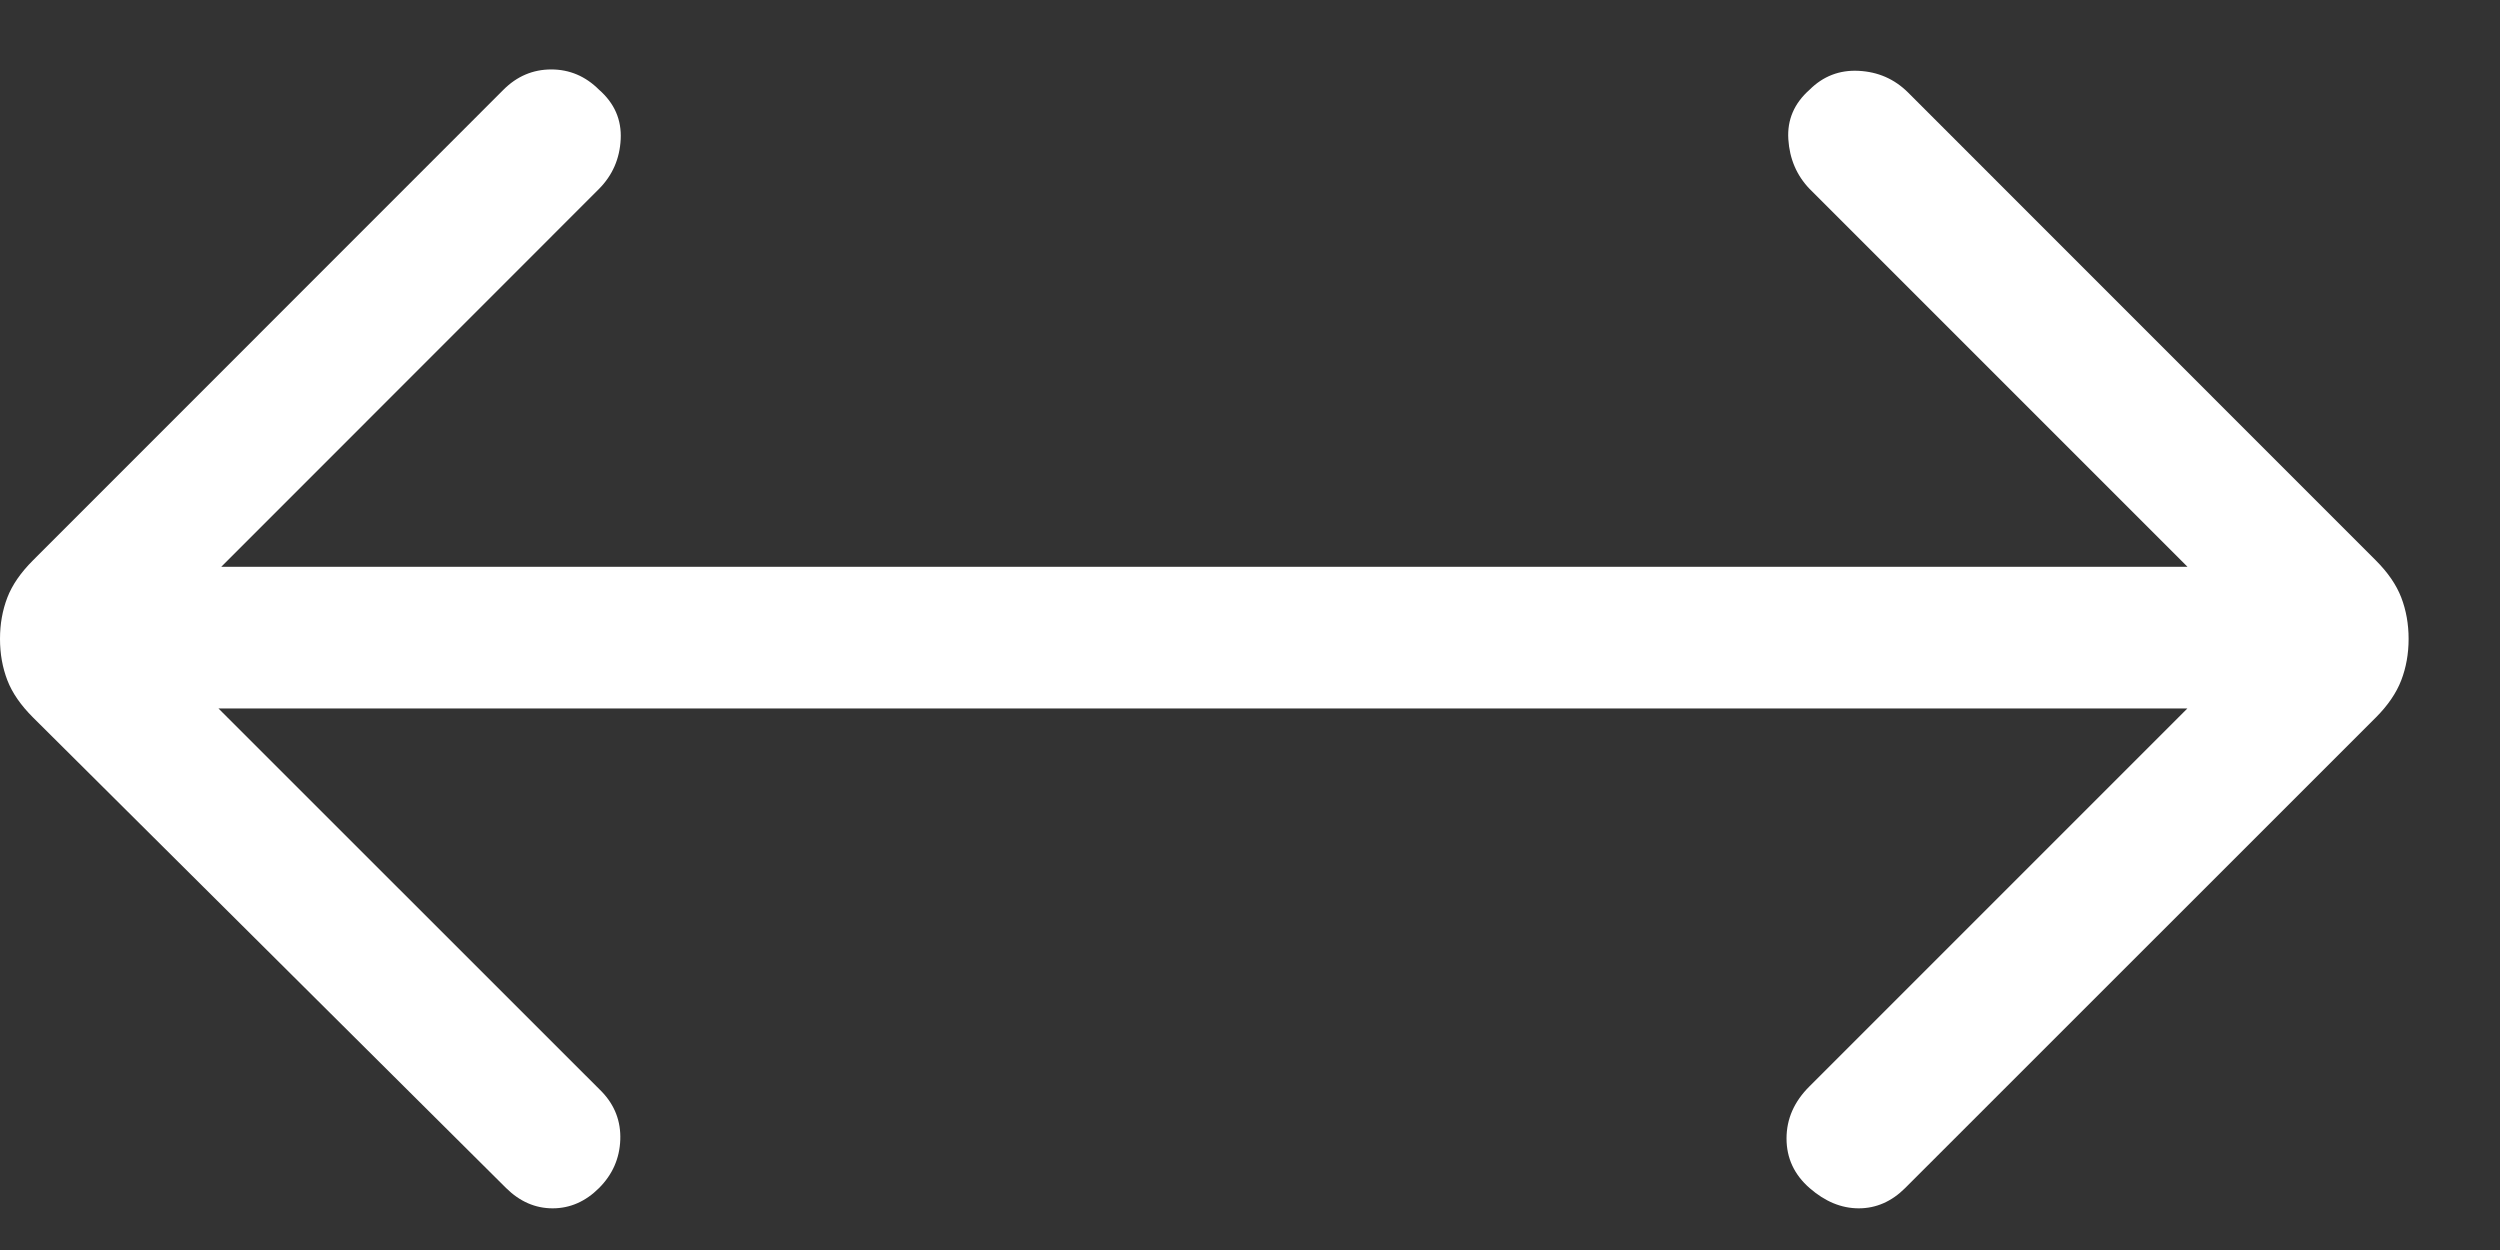 <svg width="18" height="9" viewBox="0 0 18 9" fill="none" xmlns="http://www.w3.org/2000/svg">
<rect x="0" y="0" width="18" height="9" fill="#333333" stroke="none"/>
<path d="M1.573 5.101L4.333 7.86C4.426 7.957 4.471 8.073 4.466 8.207C4.461 8.341 4.41 8.457 4.313 8.554C4.216 8.651 4.104 8.7 3.979 8.7C3.854 8.7 3.742 8.651 3.644 8.554L0.237 5.165C0.15 5.078 0.088 4.989 0.053 4.898C0.018 4.807 0 4.708 0 4.6C0 4.492 0.018 4.393 0.053 4.302C0.088 4.211 0.15 4.122 0.237 4.035L3.625 0.646C3.722 0.549 3.837 0.5 3.969 0.5C4.101 0.5 4.216 0.549 4.313 0.646C4.424 0.743 4.476 0.862 4.469 1.003C4.462 1.143 4.41 1.262 4.313 1.36L1.593 4.081H15.75L13.029 1.36C12.936 1.263 12.885 1.144 12.876 1.003C12.867 0.863 12.918 0.744 13.029 0.646C13.126 0.549 13.244 0.503 13.382 0.51C13.521 0.517 13.639 0.568 13.737 0.665L17.106 4.035C17.193 4.122 17.254 4.211 17.289 4.302C17.324 4.393 17.342 4.493 17.342 4.6C17.342 4.707 17.324 4.807 17.289 4.898C17.254 4.989 17.193 5.079 17.106 5.166L13.717 8.554C13.62 8.651 13.508 8.7 13.383 8.7C13.258 8.7 13.14 8.651 13.029 8.554C12.918 8.457 12.863 8.338 12.863 8.197C12.863 8.056 12.918 7.931 13.029 7.821L15.749 5.101H1.573Z" fill="white"/>
</svg>
